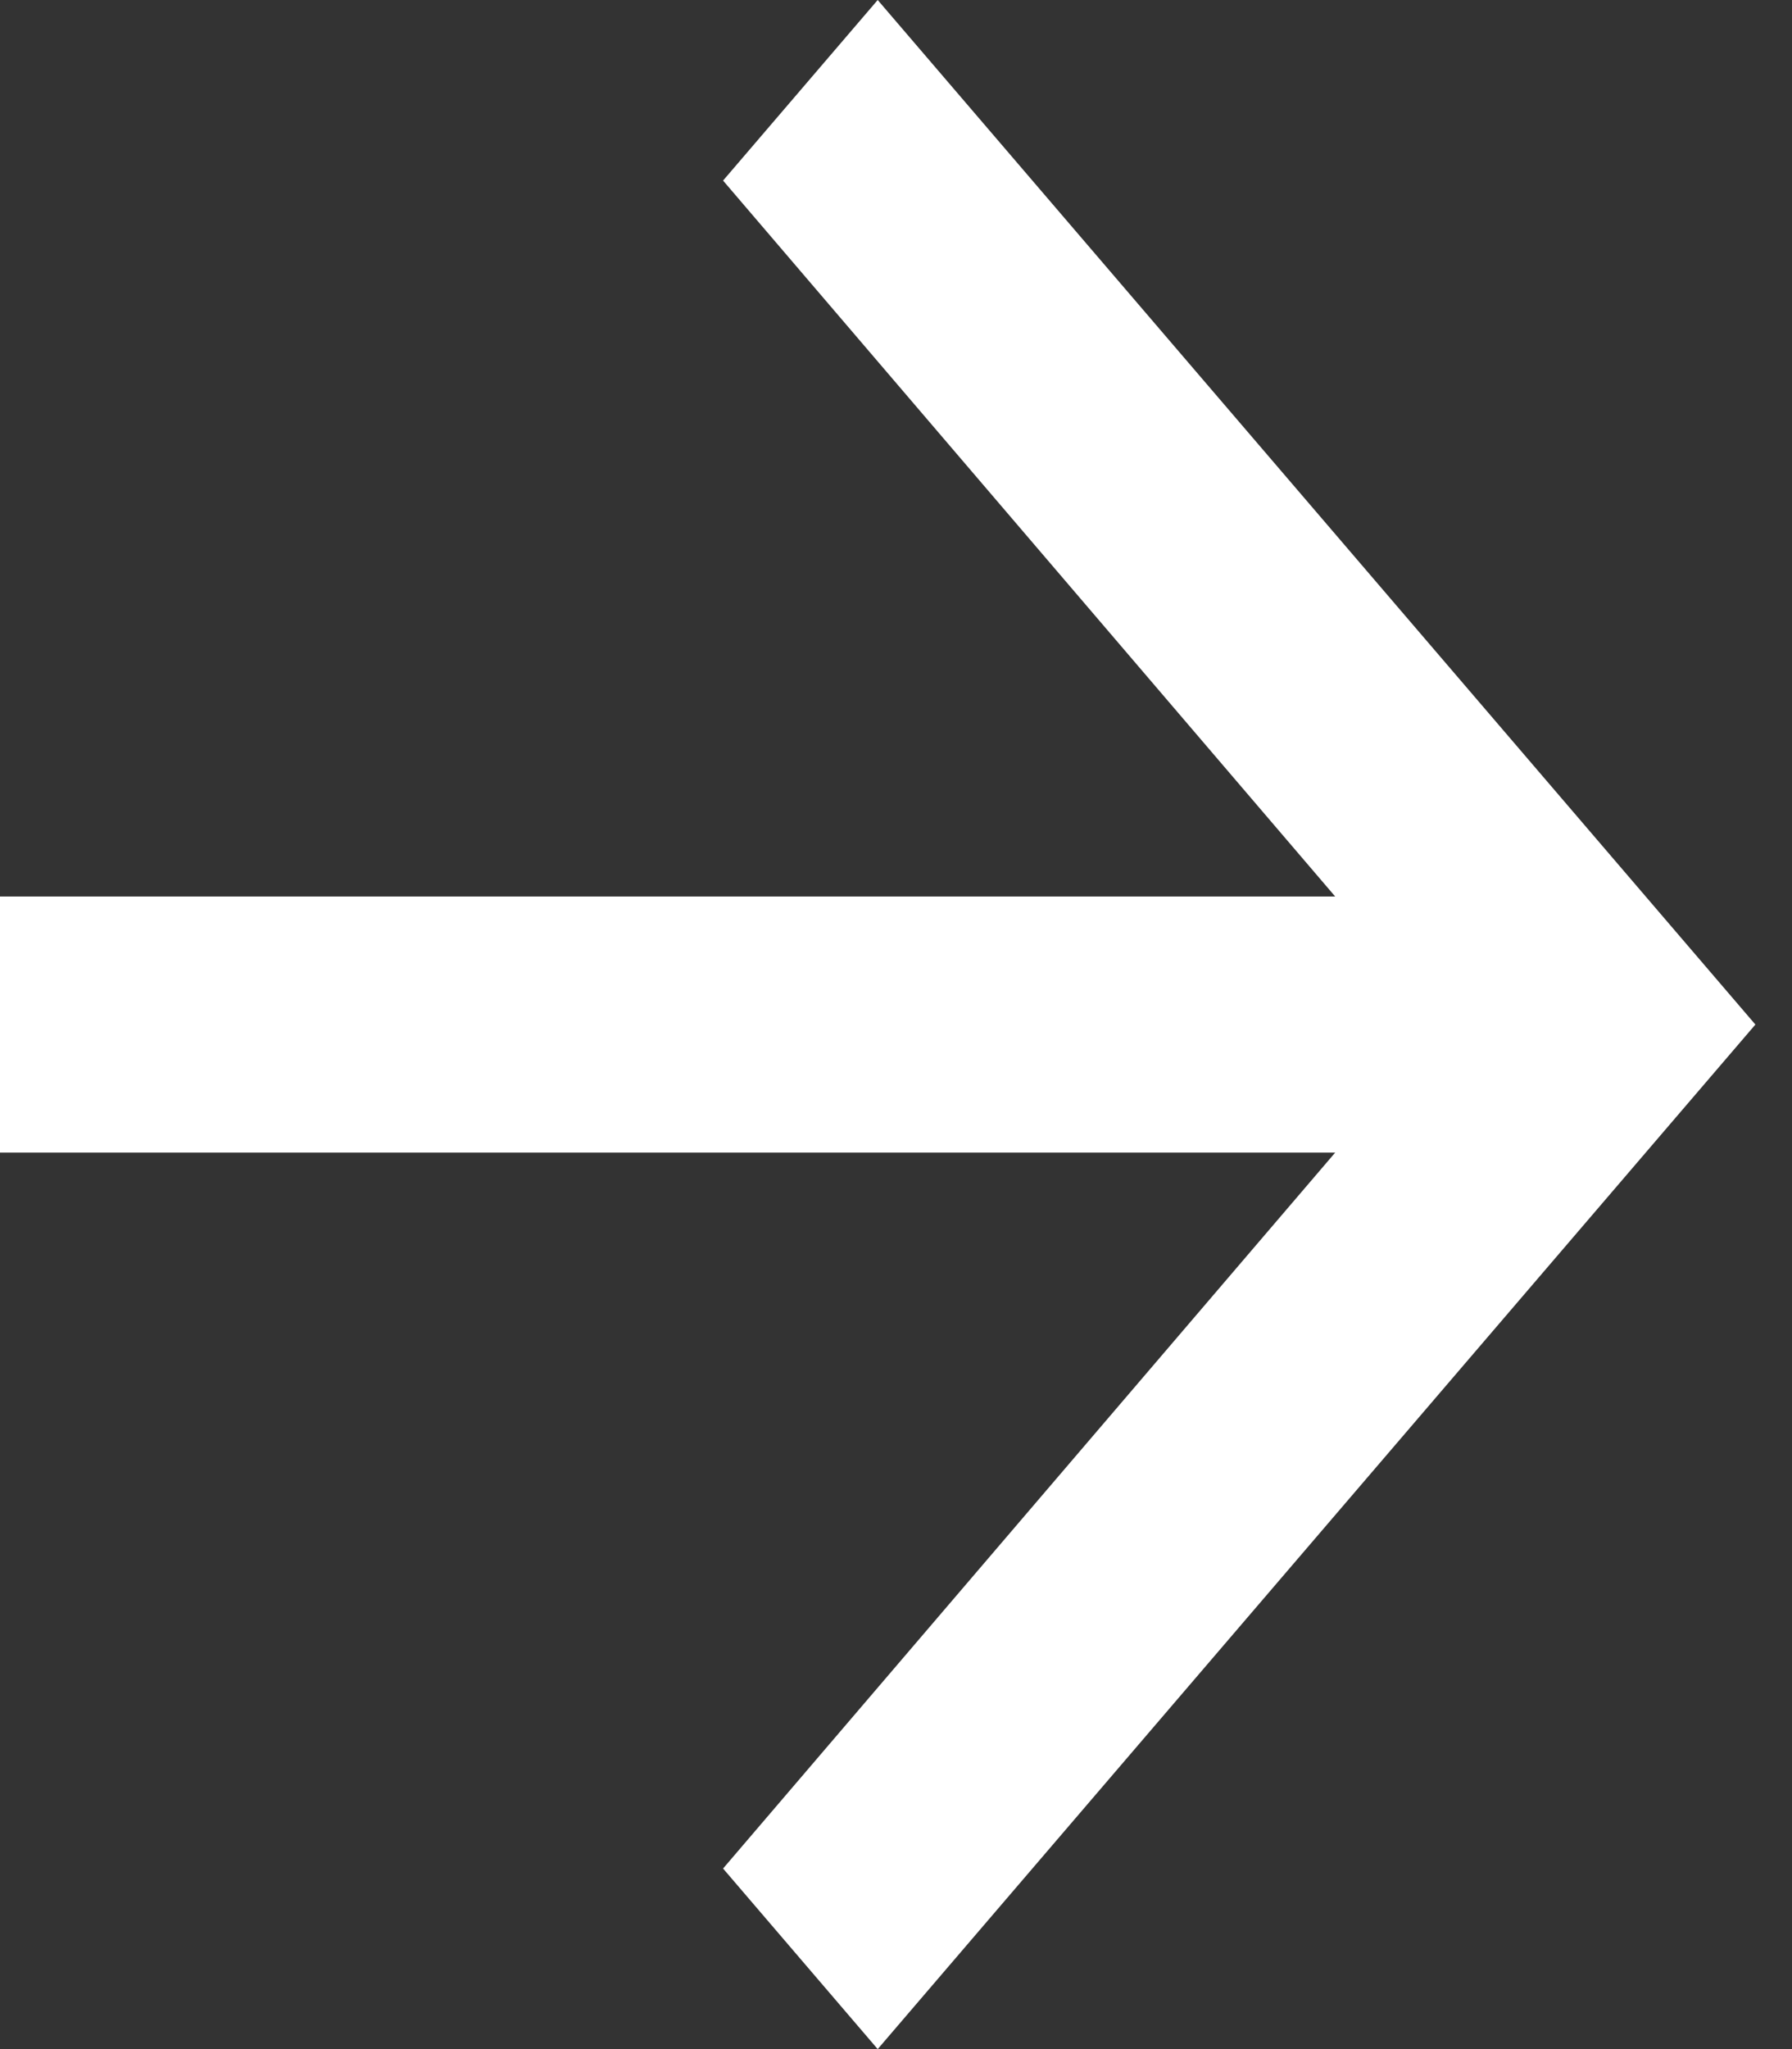 <svg width="14" height="16" viewBox="0 0 14 16" fill="none" xmlns="http://www.w3.org/2000/svg">
<rect x="0" y="0" width="14" height="16" fill="#333333" stroke="none"/>
<path d="M6.857 0L5.649 1.41L10.431 7H0V9H10.431L5.649 14.59L6.857 16L13.714 8L6.857 0Z" fill="white"/>
</svg>
